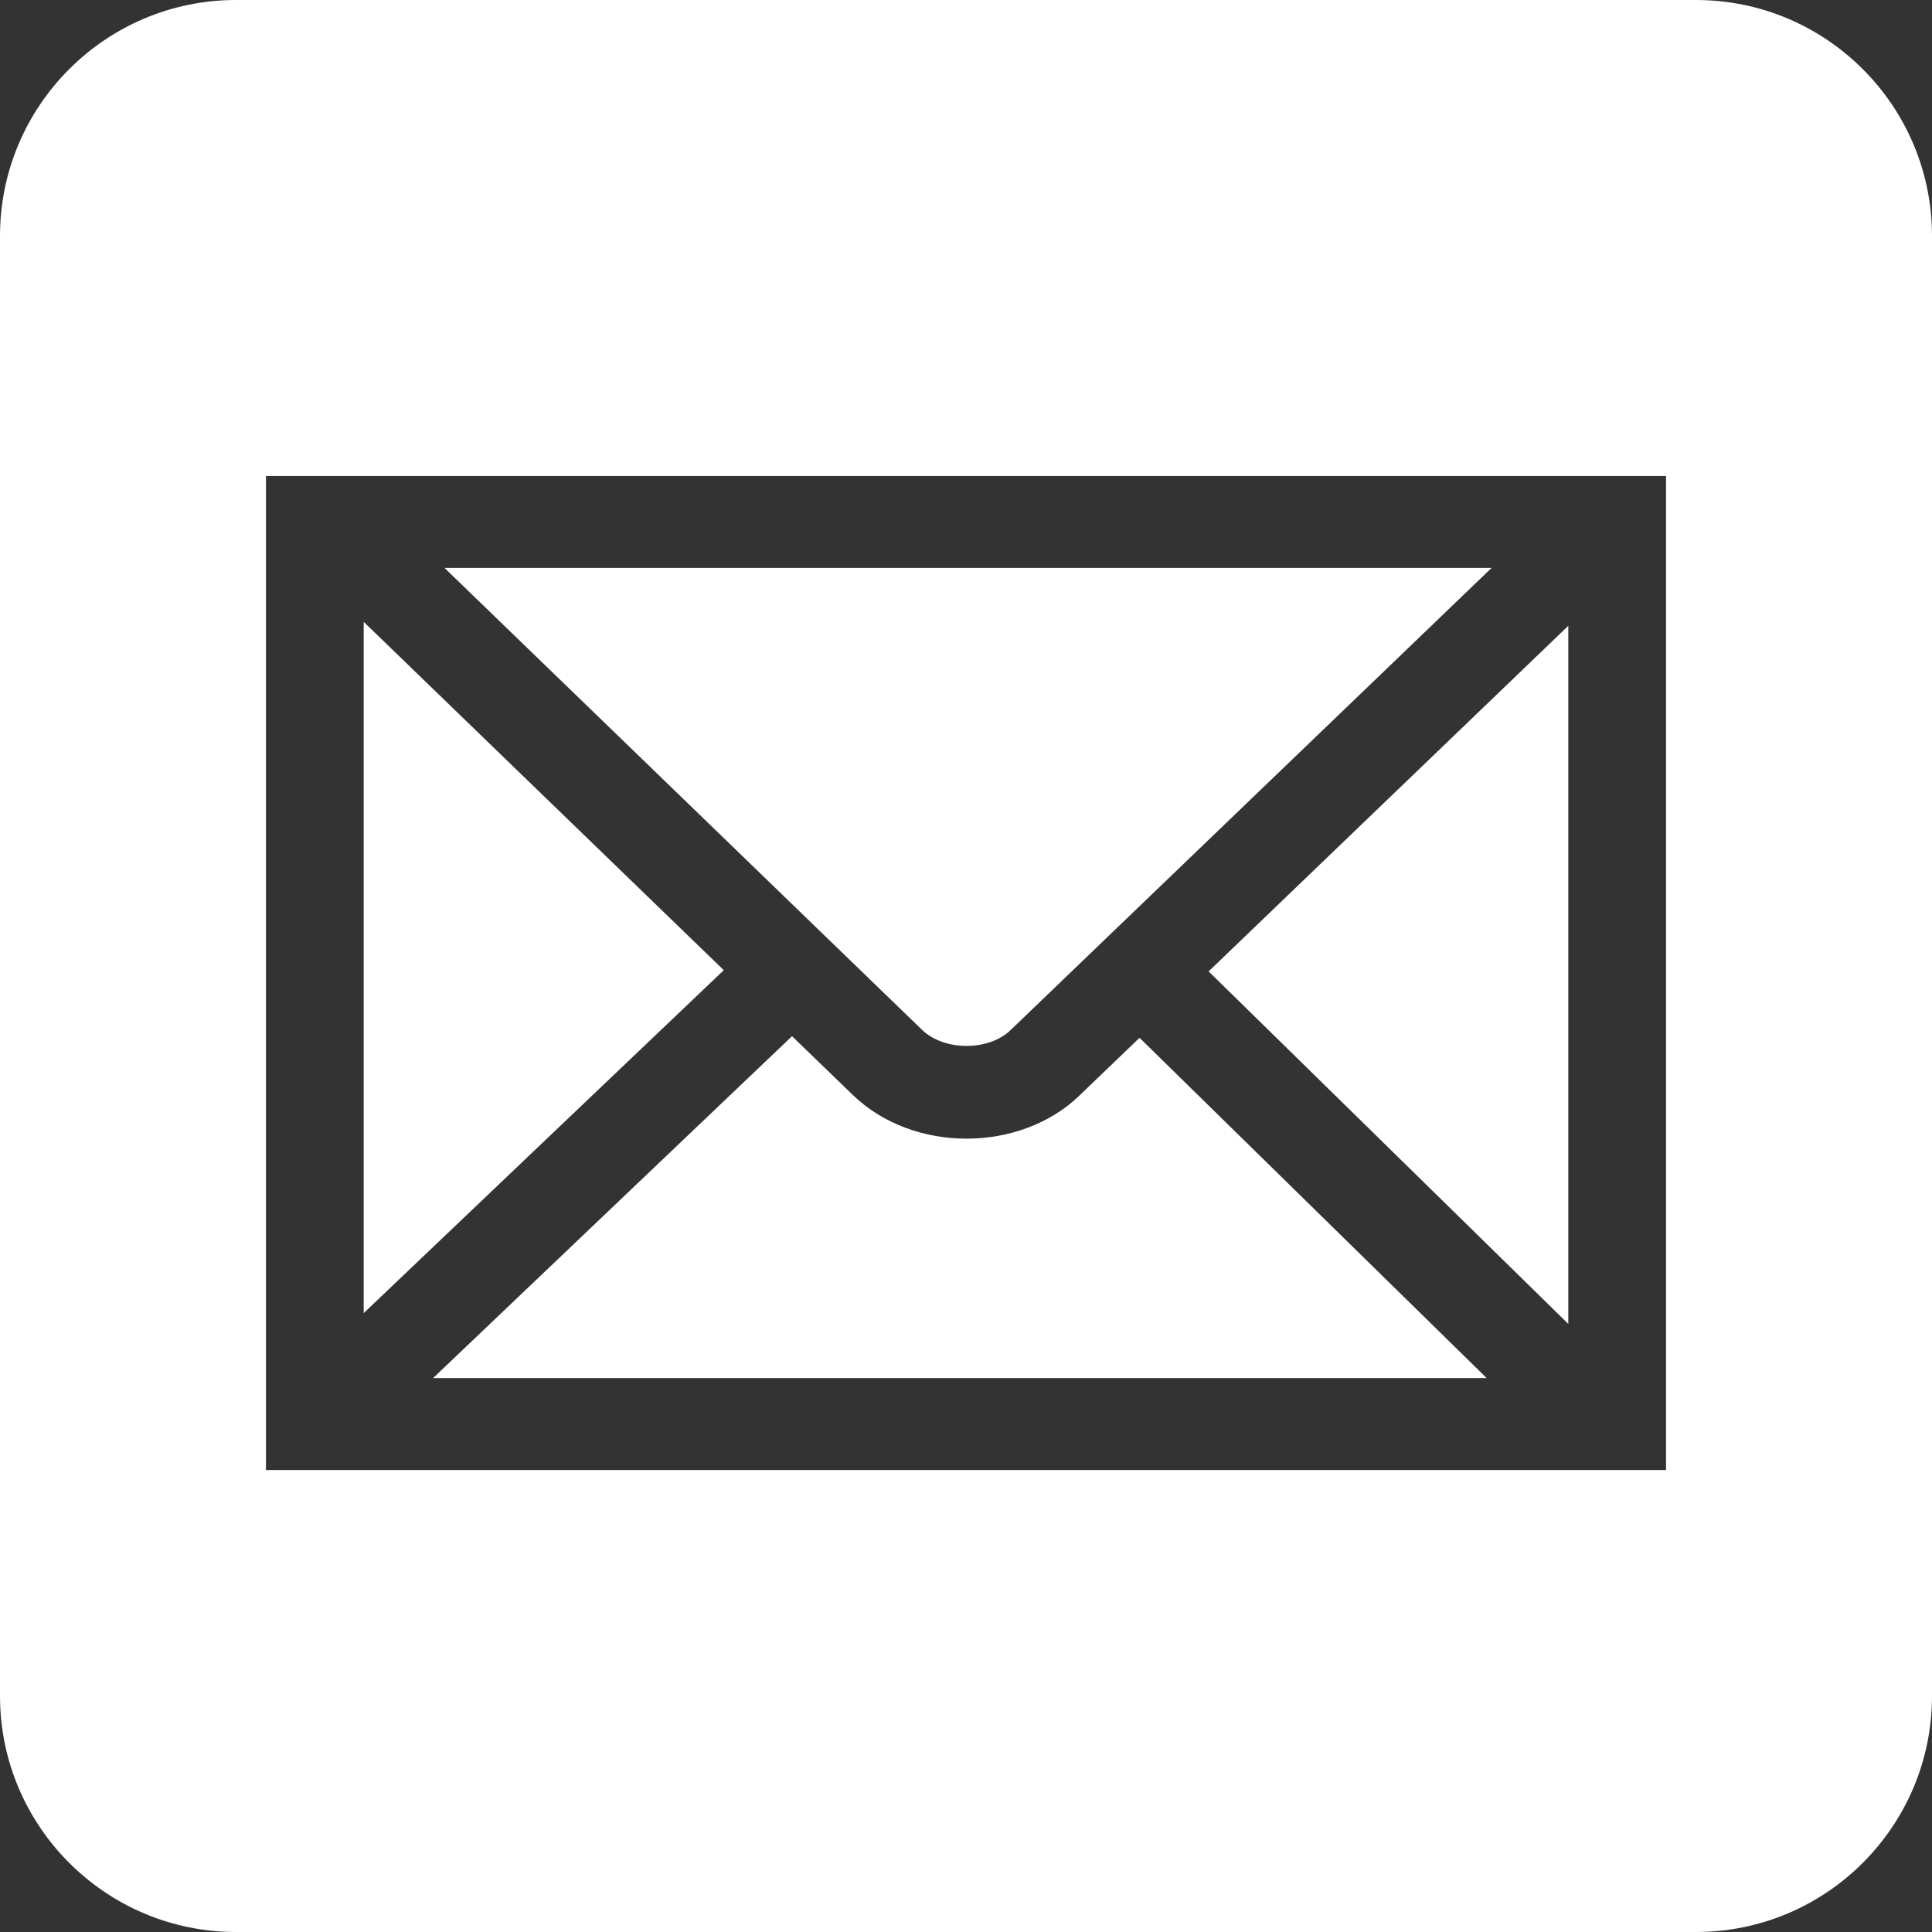 <svg width="24" height="24" viewBox="0 0 24 24" fill="none" xmlns="http://www.w3.org/2000/svg">
<rect x="0" y="0" width="24" height="24" fill="#333333" stroke="none"/>
<path fill-rule="evenodd" clip-rule="evenodd" d="M21.068 0C22.686 0 24 1.314 24 2.932V21.068C24 22.686 22.686 24 21.068 24H2.932C1.314 24 0 22.686 0 21.068V2.932C0 1.314 1.314 0 2.932 0H21.068ZM3.304 5.913H20.696V18.261H3.304V5.913ZM4.518 7.725V16.312L8.991 12.052L4.518 7.725ZM18.468 17.119H5.38L9.839 12.872L10.596 13.604L10.597 13.605C11.348 14.327 12.669 14.321 13.409 13.61L13.409 13.609L14.156 12.892L18.468 17.119ZM19.482 16.446V7.774L15.014 12.067L19.482 16.446ZM5.522 7.055L11.454 12.793L11.454 12.793C11.732 13.061 12.284 13.056 12.552 12.798L18.529 7.055H5.522Z" fill="white"/>
</svg>
